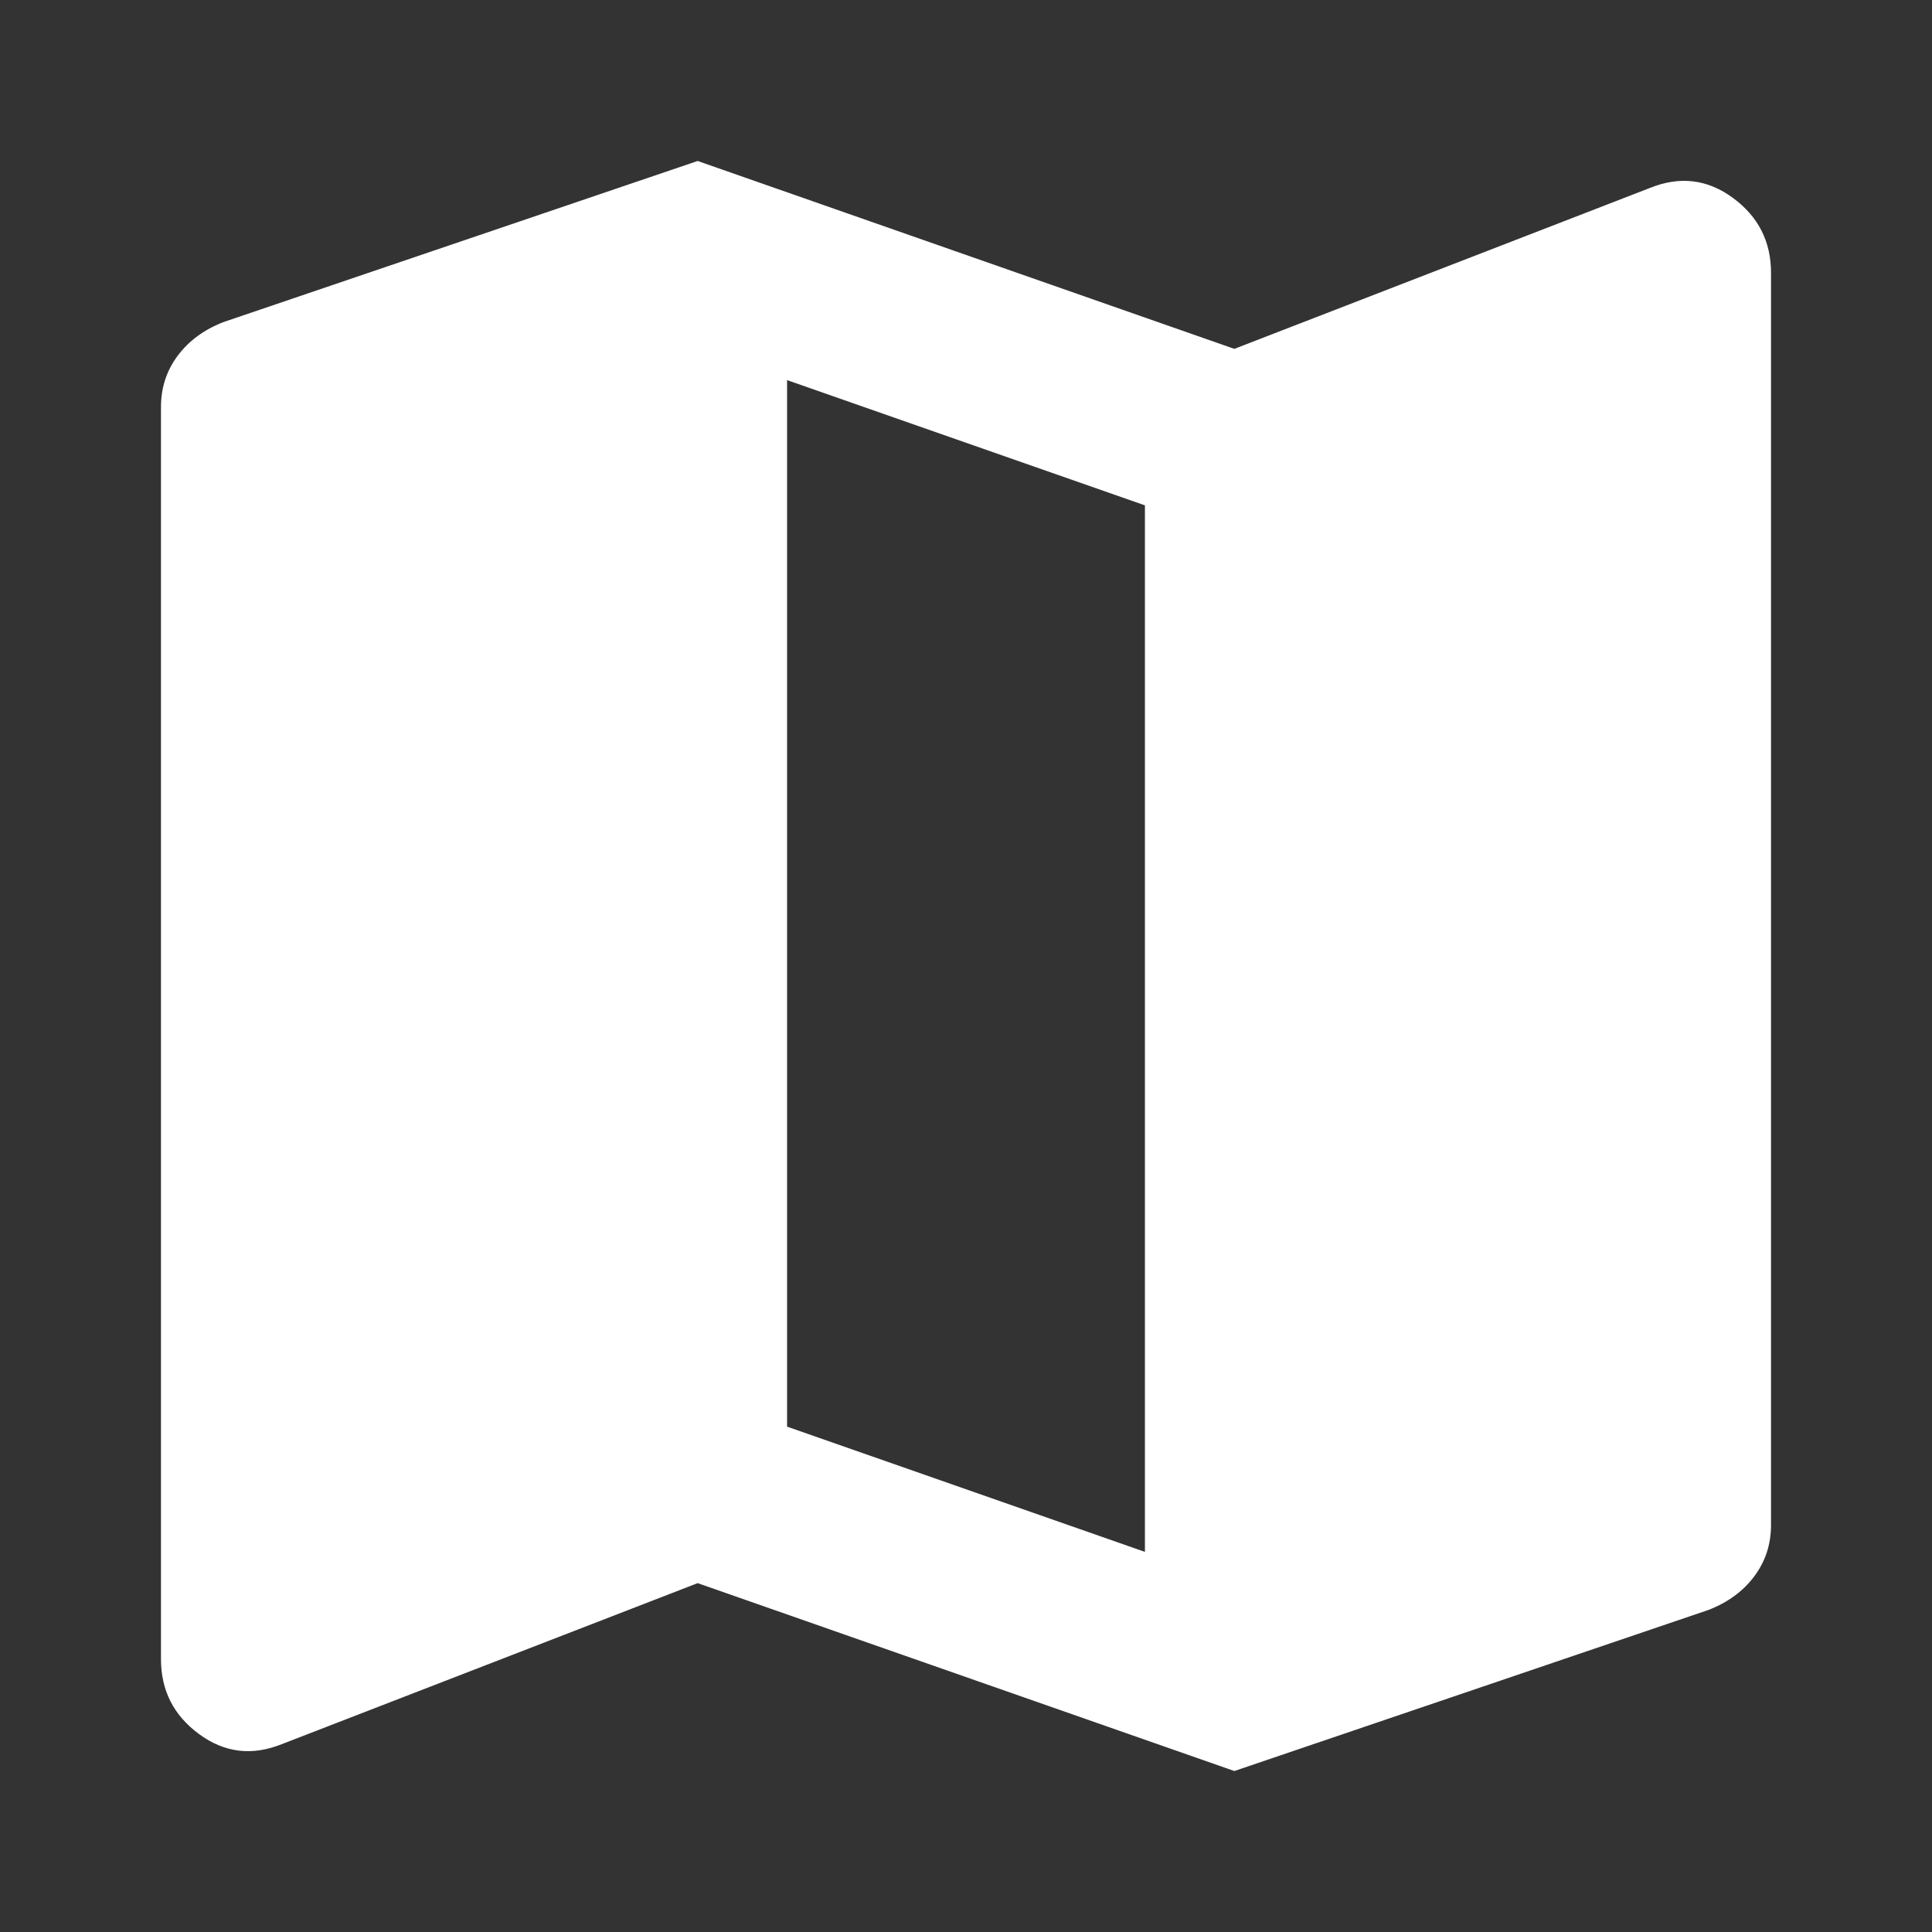 <svg width="28" height="28" viewBox="0 0 28 28" fill="none" xmlns="http://www.w3.org/2000/svg">
<rect x="0" y="0" width="28" height="28" fill="#333333" stroke="none"/>
<path d="M17.889 25.667L10.111 22.944L4.083 25.278C3.651 25.451 3.252 25.402 2.884 25.131C2.517 24.861 2.333 24.499 2.333 24.046V5.898C2.333 5.617 2.415 5.369 2.577 5.153C2.739 4.937 2.961 4.775 3.241 4.667L10.111 2.333L17.889 5.056L23.917 2.722C24.349 2.549 24.748 2.598 25.116 2.869C25.483 3.139 25.667 3.501 25.667 3.954V22.102C25.667 22.383 25.585 22.631 25.423 22.847C25.261 23.063 25.039 23.225 24.759 23.333L17.889 25.667ZM16.593 22.491V7.324L11.407 5.509V20.676L16.593 22.491Z" fill="white"/>
</svg>
